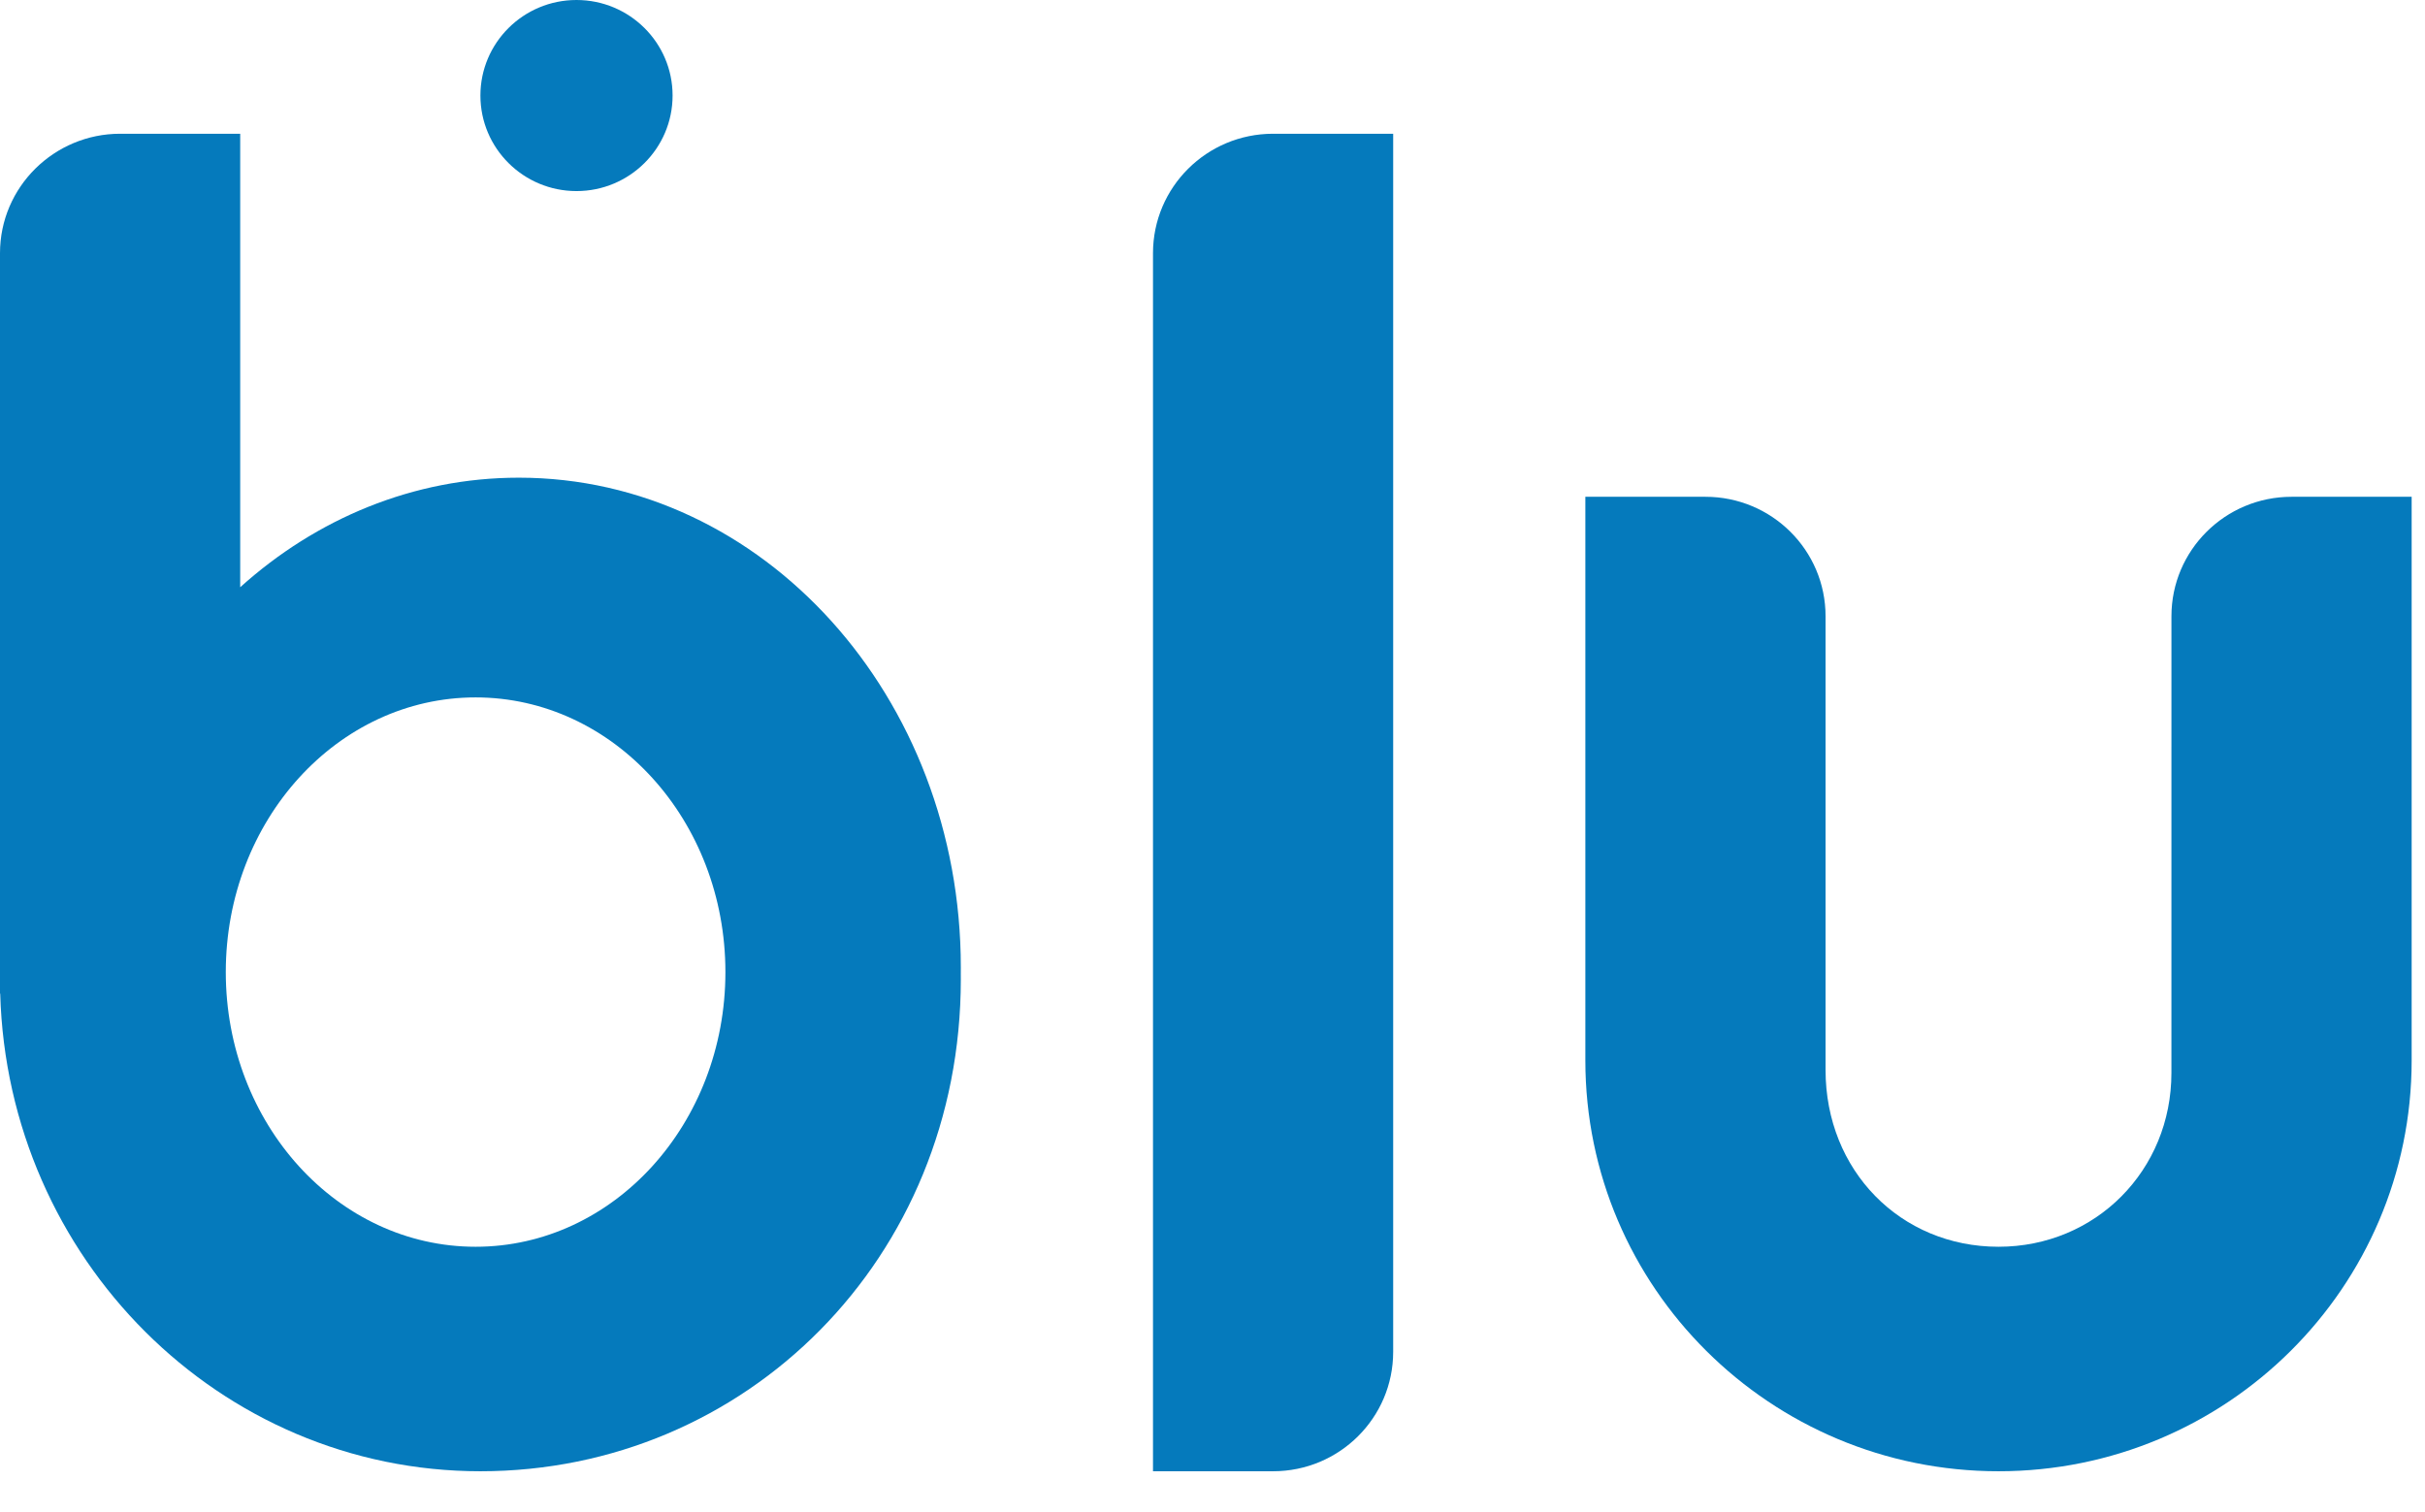 <svg width="93" height="58" viewBox="0 0 93 58" fill="none" xmlns="http://www.w3.org/2000/svg">
<path d="M22.109 7.329C24.144 7.329 25.794 5.688 25.794 3.664C25.794 1.641 24.144 0 22.109 0C20.074 0 18.424 1.641 18.424 3.664C18.424 5.688 20.074 7.329 22.109 7.329Z" fill="#057ABC"/>
<path d="M70.011 23.636V41.042C70.011 44.889 72.879 47.821 76.644 47.821C80.371 47.821 83.276 44.889 83.275 41.154L83.276 23.636C83.276 21.106 85.338 19.055 87.882 19.055H92.488V40.675C92.488 49.378 85.394 56.432 76.644 56.432C67.893 56.432 60.799 49.378 60.799 40.675V19.055H65.405C67.949 19.055 70.011 21.106 70.011 23.636Z" fill="#057ABC"/>
<path fill-rule="evenodd" clip-rule="evenodd" d="M48.824 5.13H53.429V51.852C53.429 54.382 51.367 56.432 48.824 56.432H44.218V9.711C44.218 7.181 46.28 5.13 48.824 5.13Z" fill="#057ABC"/>
<path d="M9.212 5.13L9.212 22.524C12.128 19.897 15.847 18.322 19.898 18.322C29.259 18.322 36.848 26.73 36.848 37.102C36.848 37.182 36.847 37.261 36.847 37.34C36.847 37.413 36.848 37.487 36.848 37.561C36.847 48.279 28.599 56.432 18.424 56.432C8.428 56.432 0.292 48.279 0.008 38.111L0 38.11V9.711C0 7.165 2.086 5.13 4.606 5.13H9.212ZM18.24 26.75C12.949 26.75 8.659 31.467 8.659 37.286C8.659 43.104 12.949 47.821 18.24 47.821C23.531 47.821 27.82 43.104 27.82 37.286C27.82 31.467 23.531 26.75 18.24 26.75Z" fill="#057ABC"/>
</svg>
